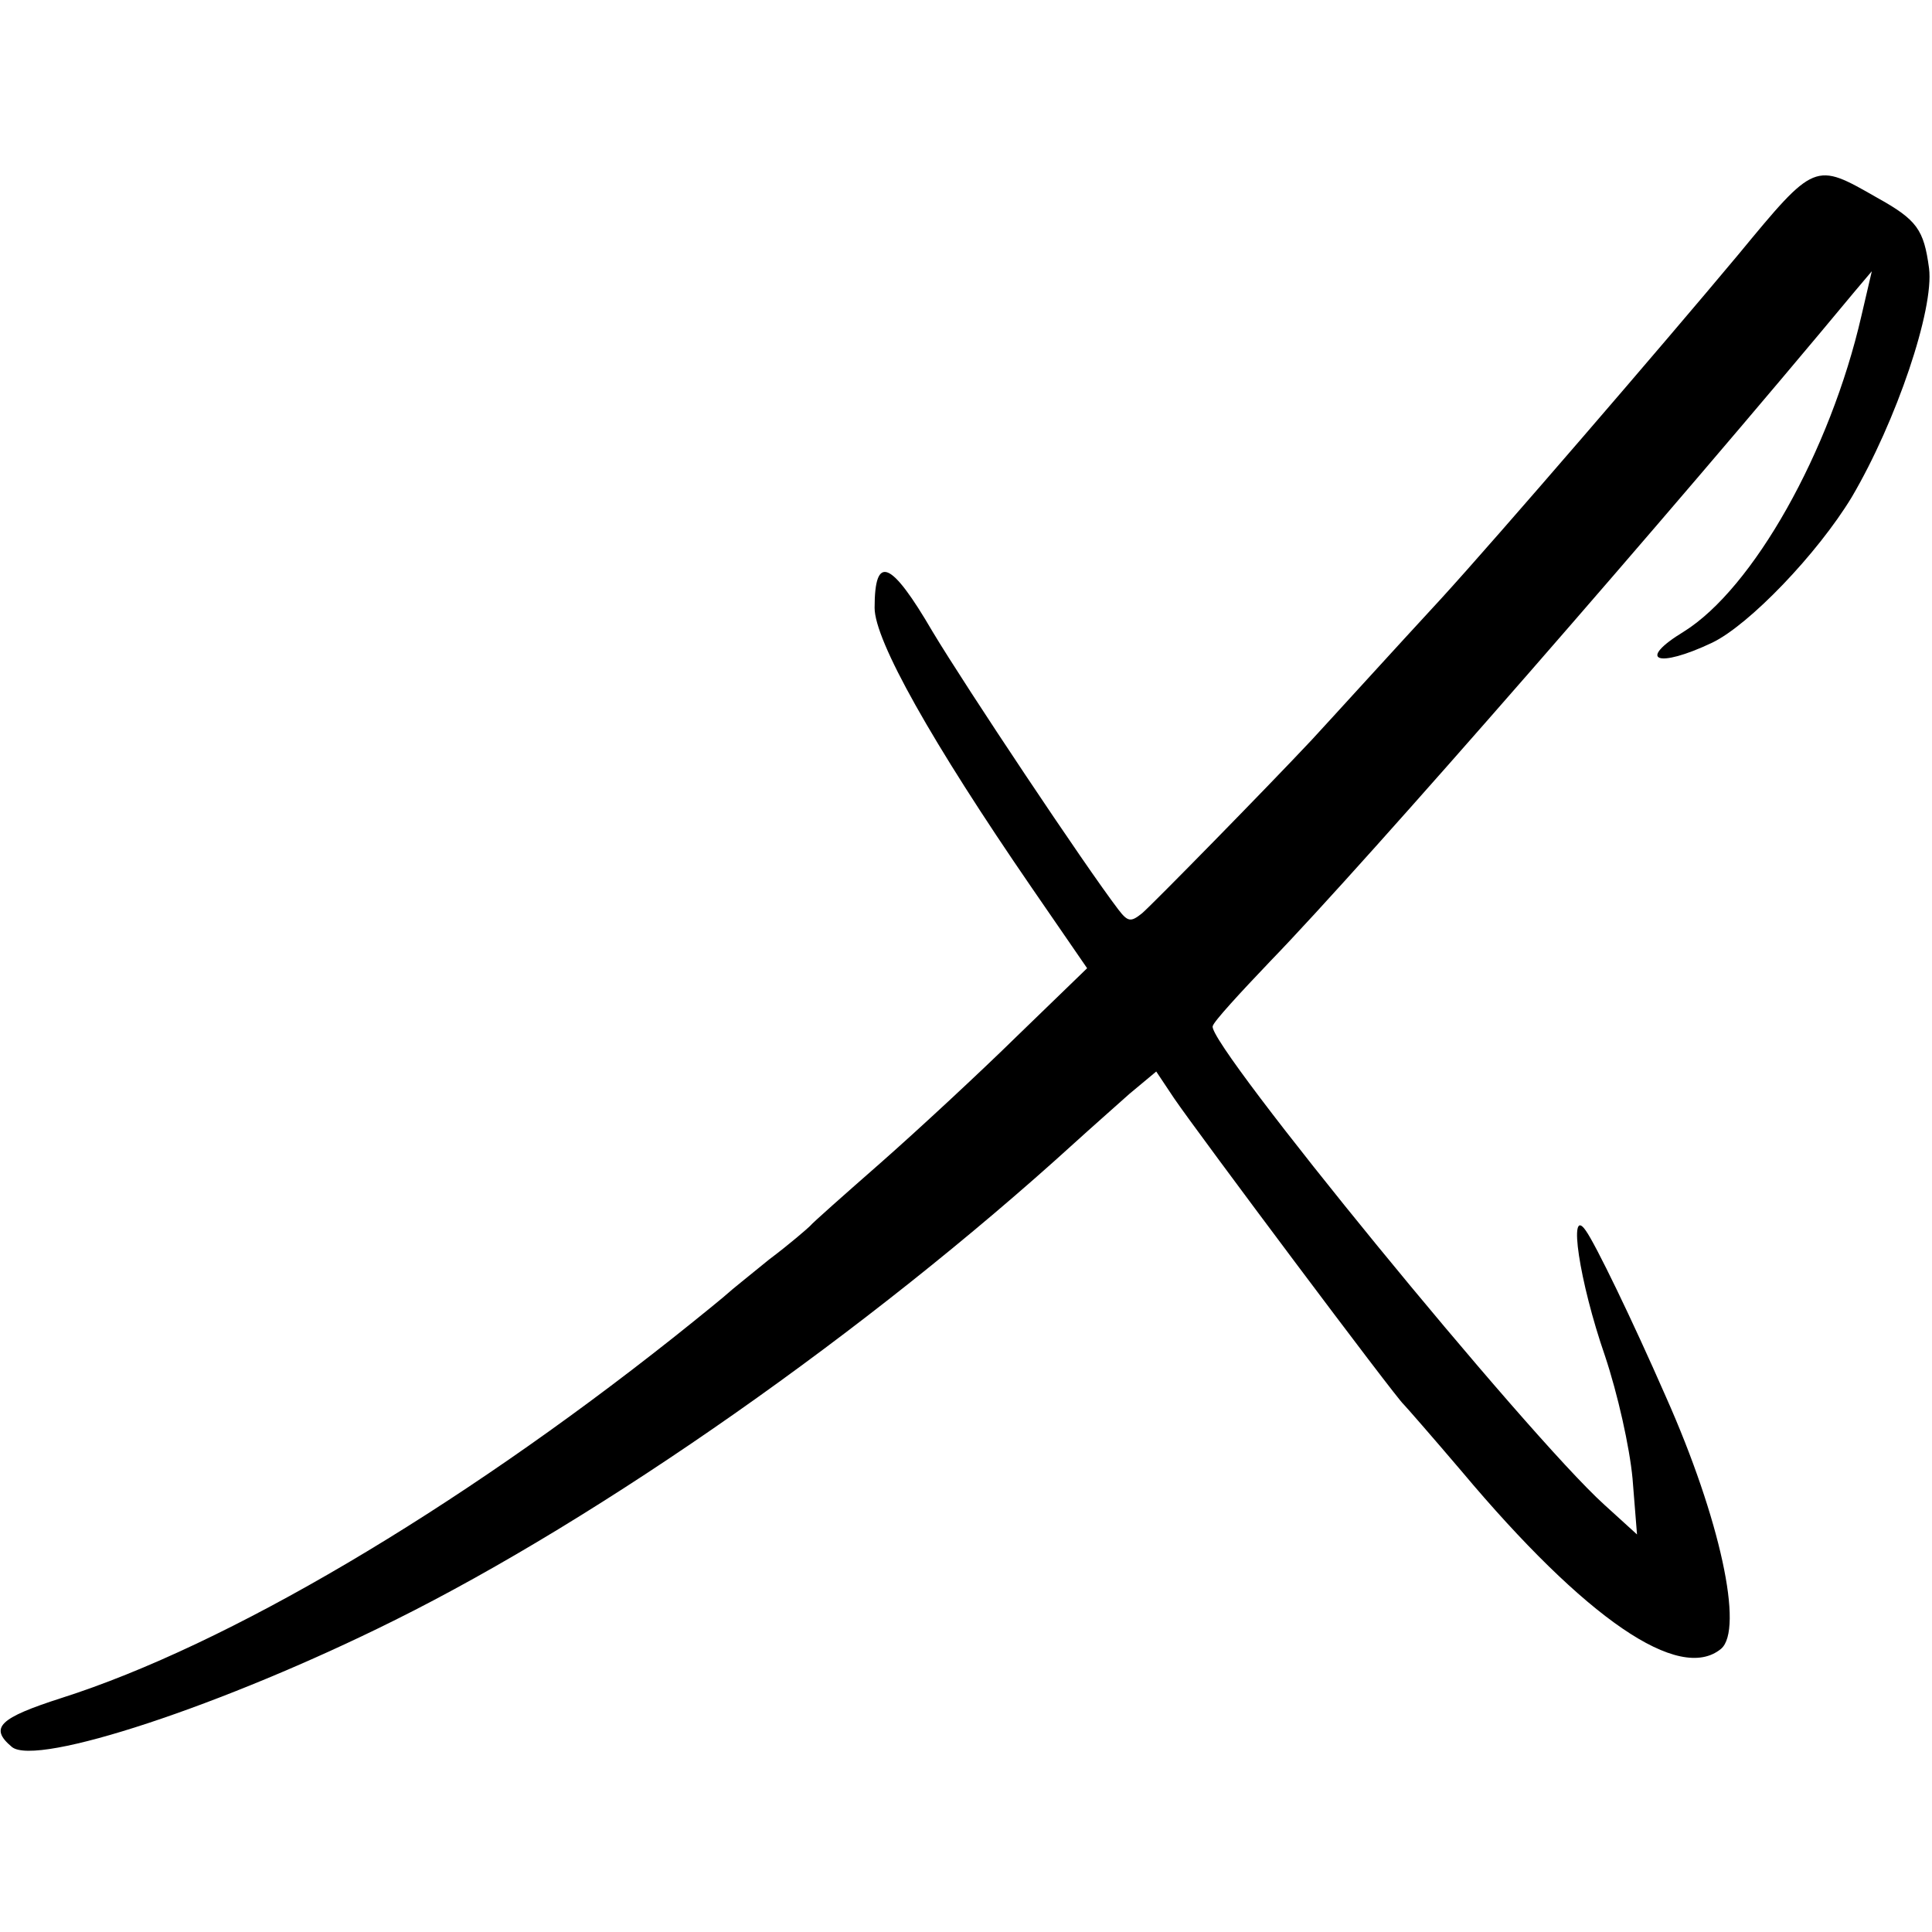 <?xml version="1.0" standalone="no"?>
<!DOCTYPE svg PUBLIC "-//W3C//DTD SVG 20010904//EN"
 "http://www.w3.org/TR/2001/REC-SVG-20010904/DTD/svg10.dtd">
<svg version="1.0" xmlns="http://www.w3.org/2000/svg"
 width="260pt" height="260pt" viewBox="0 0 260 260"
 preserveAspectRatio="xMidYMid meet">
<g transform="translate(0,260) scale(0.1,-0.1)"
fill="#000000" stroke="none">
<path d="M2339 2257 c-101 -121 -325 -381 -399 -462 -61 -66 -150 -164 -175
-191 -61 -65 -214 -221 -228 -233 -15 -12 -19 -12 -32 5 -45 59 -205 299 -250
374 -56 96 -78 105 -78 32 0 -44 77 -181 211 -376 l75 -109 -94 -91 c-52 -51
-134 -127 -184 -171 -49 -43 -92 -81 -95 -85 -3 -3 -27 -24 -55 -45 -27 -22
-52 -42 -55 -45 -3 -3 -36 -30 -75 -61 -293 -232 -599 -413 -822 -484 -84 -27
-98 -40 -67 -66 33 -27 285 56 514 170 280 139 638 390 915 642 22 20 56 50
75 67 l36 30 24 -36 c32 -47 300 -405 309 -412 3 -3 38 -43 78 -90 167 -199
293 -285 349 -239 31 26 -1 175 -74 339 -46 105 -95 206 -108 224 -24 35 -9
-68 26 -169 17 -51 33 -122 37 -165 l6 -75 -44 40 c-105 95 -535 621 -527 644
1 6 37 45 78 88 127 131 538 602 787 902 l22 26 -14 -60 c-42 -183 -146 -367
-239 -425 -64 -39 -36 -50 38 -15 50 24 142 120 188 196 60 102 111 253 104
308 -7 52 -16 65 -70 95 -84 48 -83 49 -187 -77z"/>
</g>
</svg>
